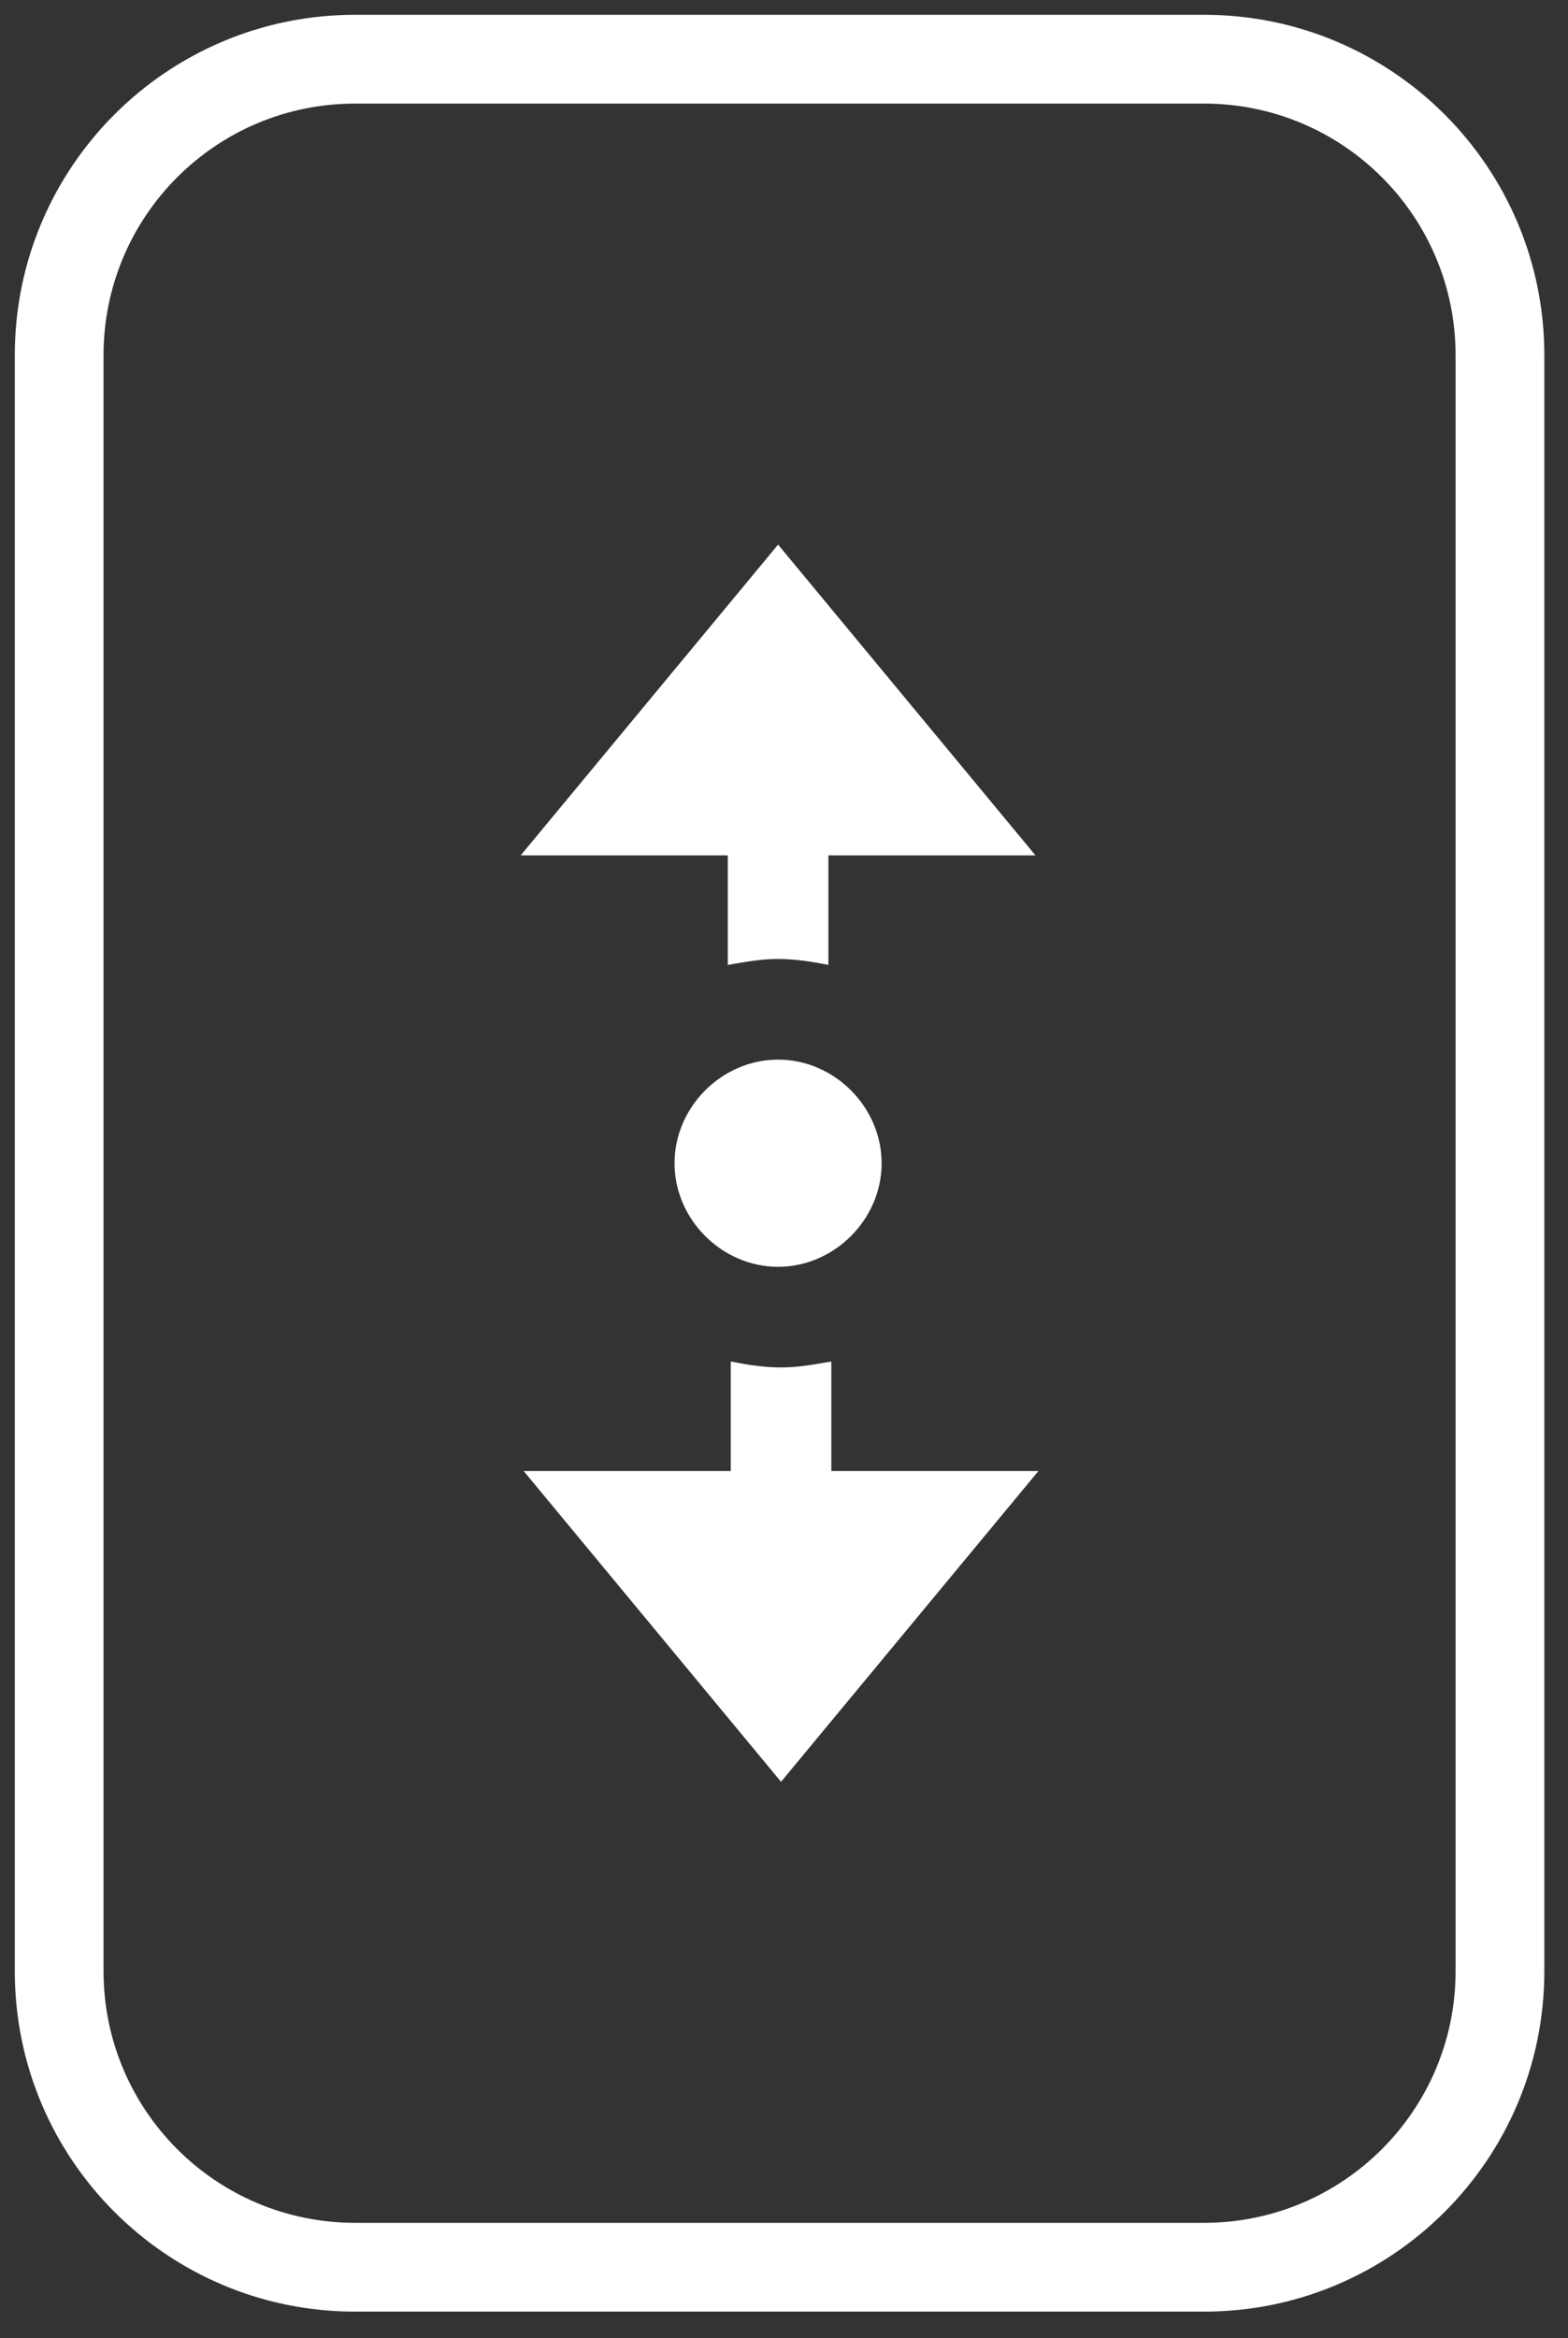 <svg width="53" height="79" viewBox="0 0 53 79" fill="none" xmlns="http://www.w3.org/2000/svg">
<rect x="0" y="0" width="53" height="79" fill="#333333" stroke="none"/>
<path fill-rule="evenodd" clip-rule="evenodd" d="M12 0.5C5.649 0.5 0.5 5.649 0.5 12V66.6C0.5 72.951 5.649 78.1 12 78.1H40.7C47.051 78.1 52.2 72.951 52.2 66.6V12C52.2 5.649 47.051 0.5 40.7 0.5H12ZM3.5 12C3.5 7.306 7.306 3.5 12 3.5H40.7C45.394 3.5 49.2 7.306 49.2 12V66.6C49.2 71.294 45.394 75.1 40.7 75.1H12C7.306 75.1 3.5 71.294 3.5 66.6V12ZM26.3 42.8C28.2 42.8 29.8 41.2 29.8 39.3C29.8 37.4 28.2 35.8 26.3 35.8C24.4 35.8 22.8 37.4 22.8 39.3C22.8 41.2 24.4 42.8 26.3 42.8ZM24.824 32.562C24.751 32.575 24.676 32.587 24.6 32.6V28.9H17.6L26.3 18.4L35 28.9H28V32.6C27.5 32.5 26.9 32.4 26.3 32.4C25.776 32.4 25.329 32.476 24.824 32.562ZM27.876 46.038C27.949 46.025 28.024 46.013 28.1 46V49.7H35.1L26.4 60.2L17.7 49.7H24.7V46C25.2 46.1 25.8 46.2 26.4 46.2C26.924 46.2 27.372 46.124 27.876 46.038Z" fill="white"/>
</svg>
